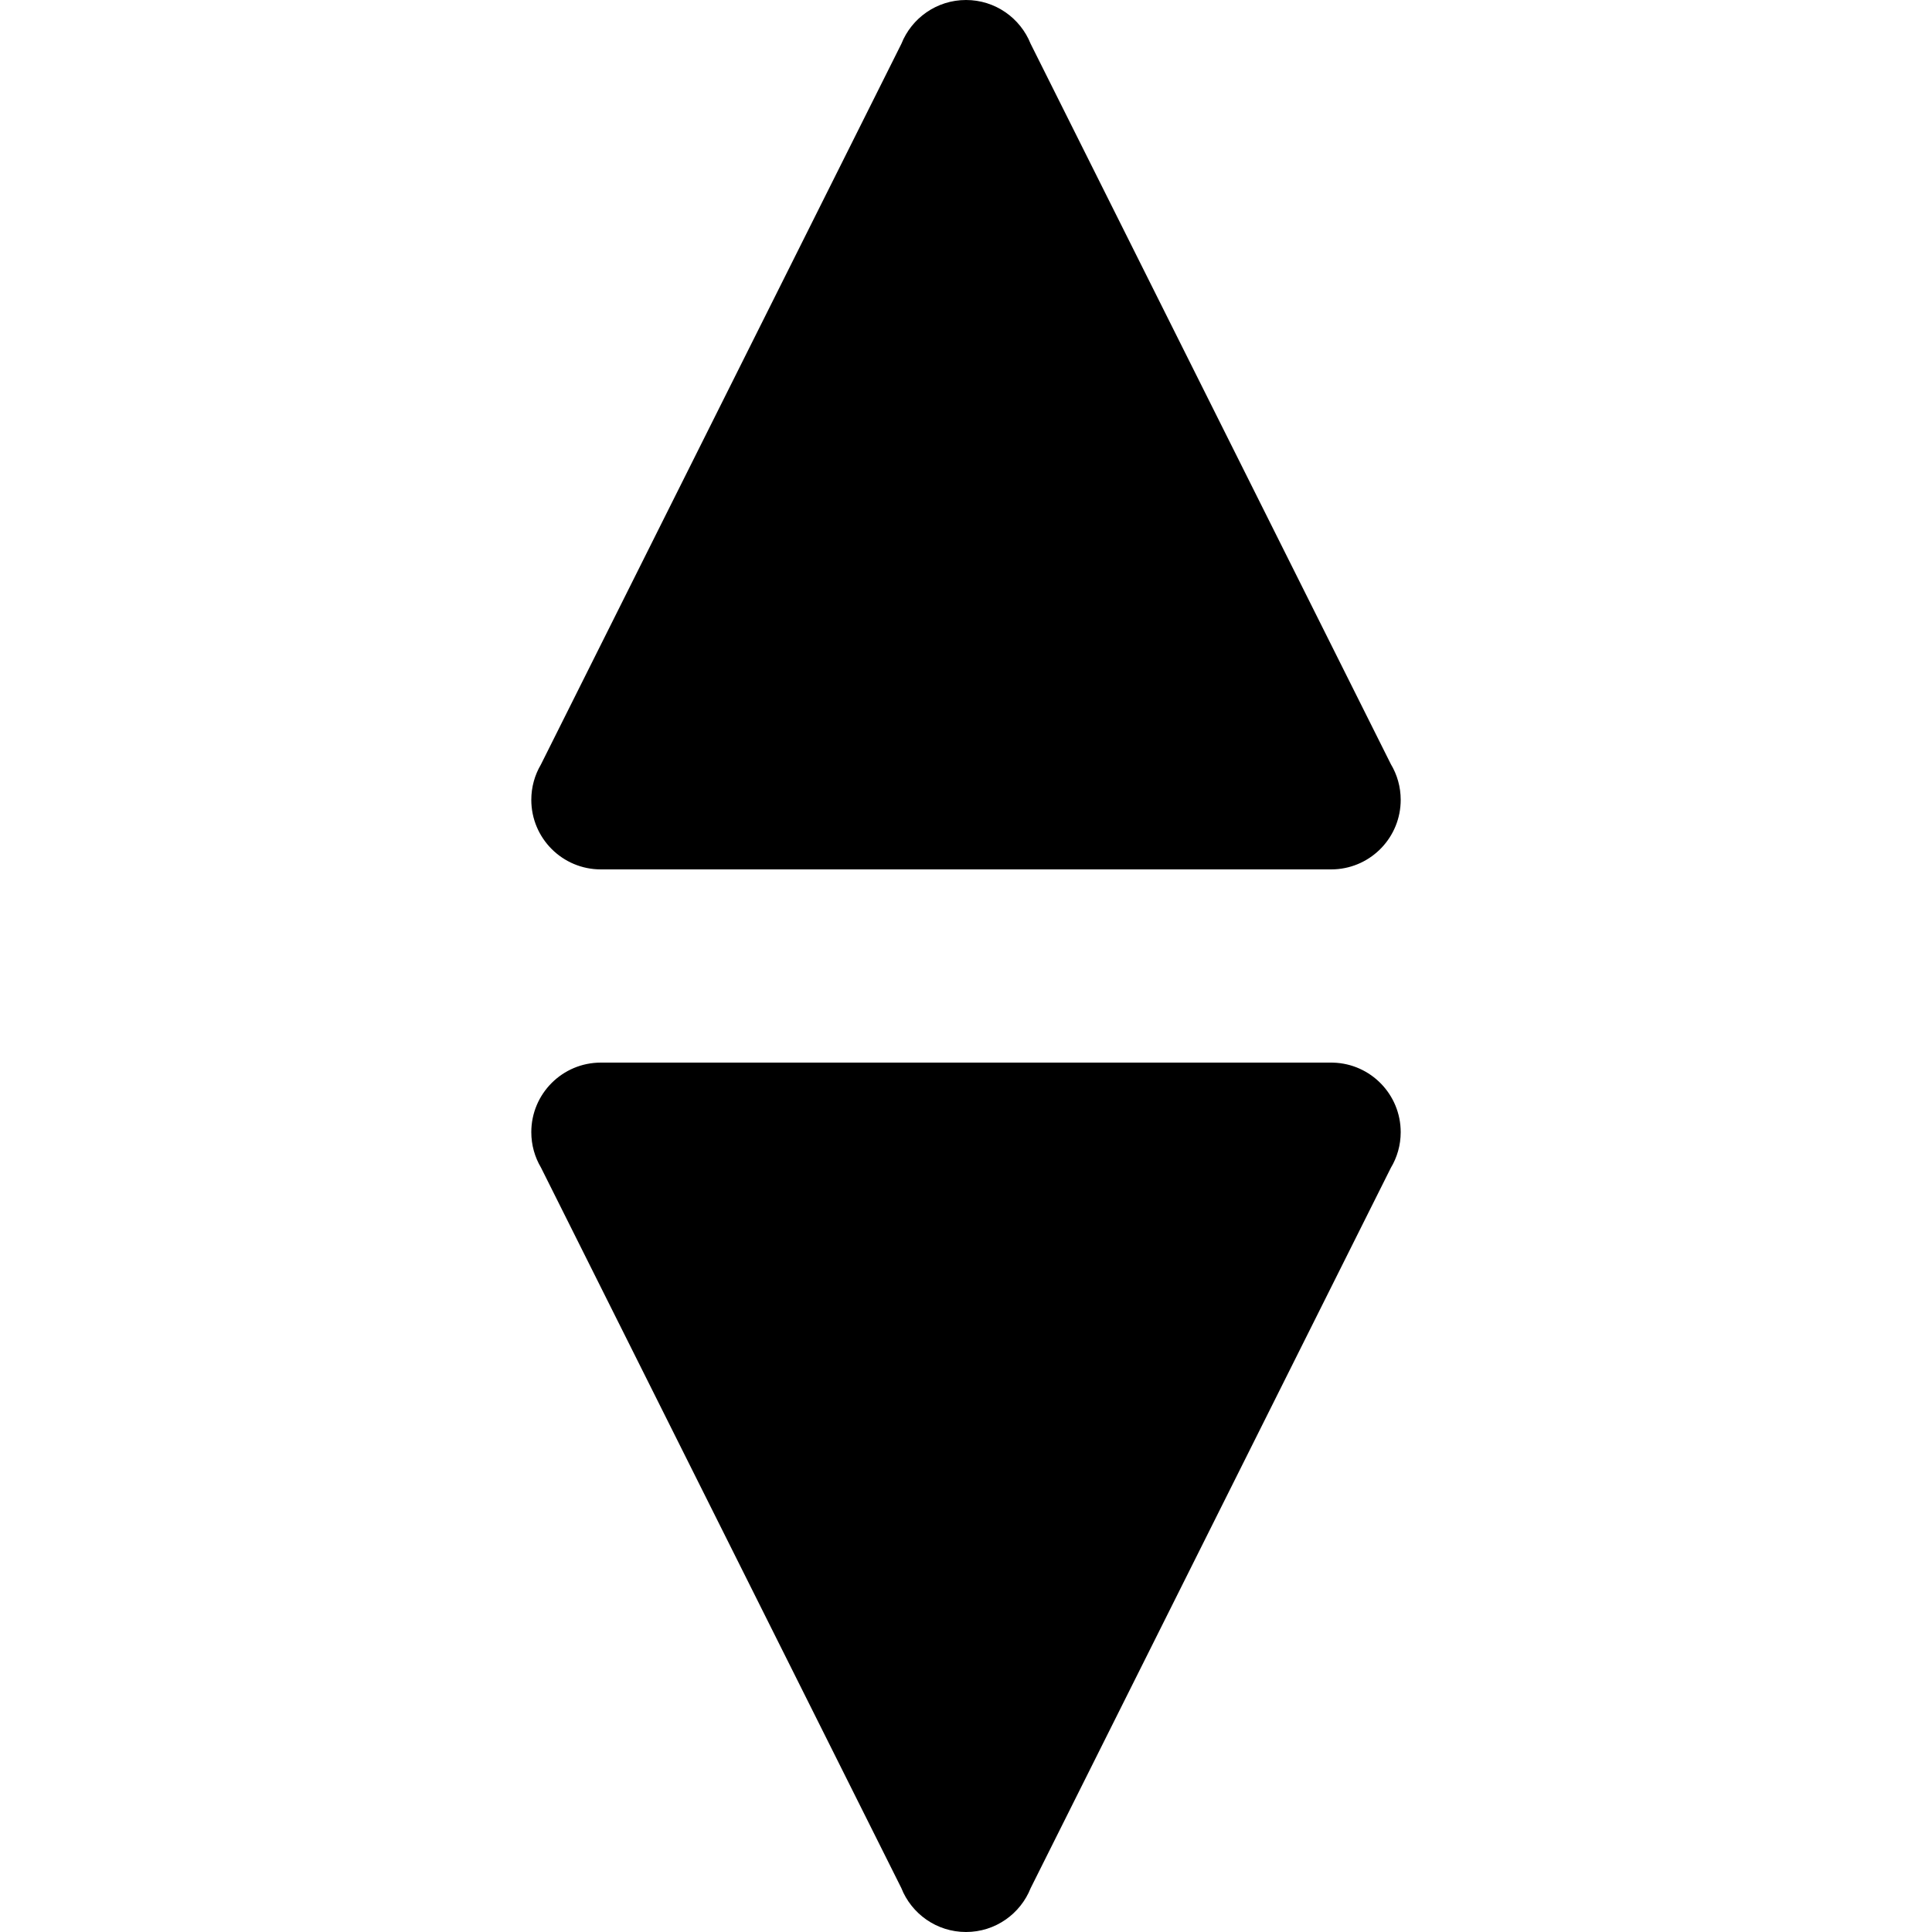 <?xml version="1.0" encoding="UTF-8"?>
<svg width="100px" height="100px" viewBox="0 0 100 100" version="1.1" xmlns="http://www.w3.org/2000/svg" xmlns:xlink="http://www.w3.org/1999/xlink">
    <title>Order Arrows</title>
    <g id="Order-Arrows" stroke="none" stroke-width="1" fill="none" fill-rule="evenodd">
        <path d="M50,0 C51.514,0 52.81,0.935 53.342,2.259 L71.993,39.557 C72.315,40.096 72.5,40.727 72.5,41.4 C72.5,43.324 70.991,44.896 69.091,44.995 L68.9,45 L68.9,45 L68.881,45 L31.138,44.999 L31.1,45 C29.112,45 27.5,43.388 27.5,41.4 C27.5,40.735 27.68,40.113 27.994,39.578 L46.654,2.27 C47.183,0.94 48.481,0 50,0 Z M68.886,55 L69.012,55.002 C70.948,55.061 72.5,56.649 72.5,58.6 C72.5,59.277 72.313,59.91 71.988,60.451 L71.988,60.451 L53.346,97.731 C52.817,99.06 51.518,100 50,100 C48.479,100 47.178,99.056 46.651,97.722 L46.651,97.722 L27.999,60.43 C27.682,59.894 27.5,59.268 27.5,58.6 C27.5,56.612 29.112,55 31.1,55 L31.1,55 L68.886,55 Z" id="Shadow"></path>
        <path d="M50,0 C51.514,0 52.81,0.935 53.342,2.259 L71.993,39.557 C72.315,40.096 72.5,40.727 72.5,41.4 C72.5,43.324 70.991,44.896 69.091,44.995 L68.9,45 L68.9,45 L68.881,45 L31.138,44.999 L31.1,45 C29.112,45 27.5,43.388 27.5,41.4 C27.5,40.735 27.68,40.113 27.994,39.578 L46.654,2.27 C47.183,0.94 48.481,0 50,0 Z M68.886,55 L69.012,55.002 C70.948,55.061 72.5,56.649 72.5,58.6 C72.5,59.277 72.313,59.91 71.988,60.451 L71.988,60.451 L53.346,97.731 C52.817,99.06 51.518,100 50,100 C48.479,100 47.178,99.056 46.651,97.722 L46.651,97.722 L27.999,60.43 C27.682,59.894 27.5,59.268 27.5,58.6 C27.5,56.612 29.112,55 31.1,55 L31.1,55 L68.886,55 Z" id="Colour" fill="#000000"></path>
    </g>
</svg>